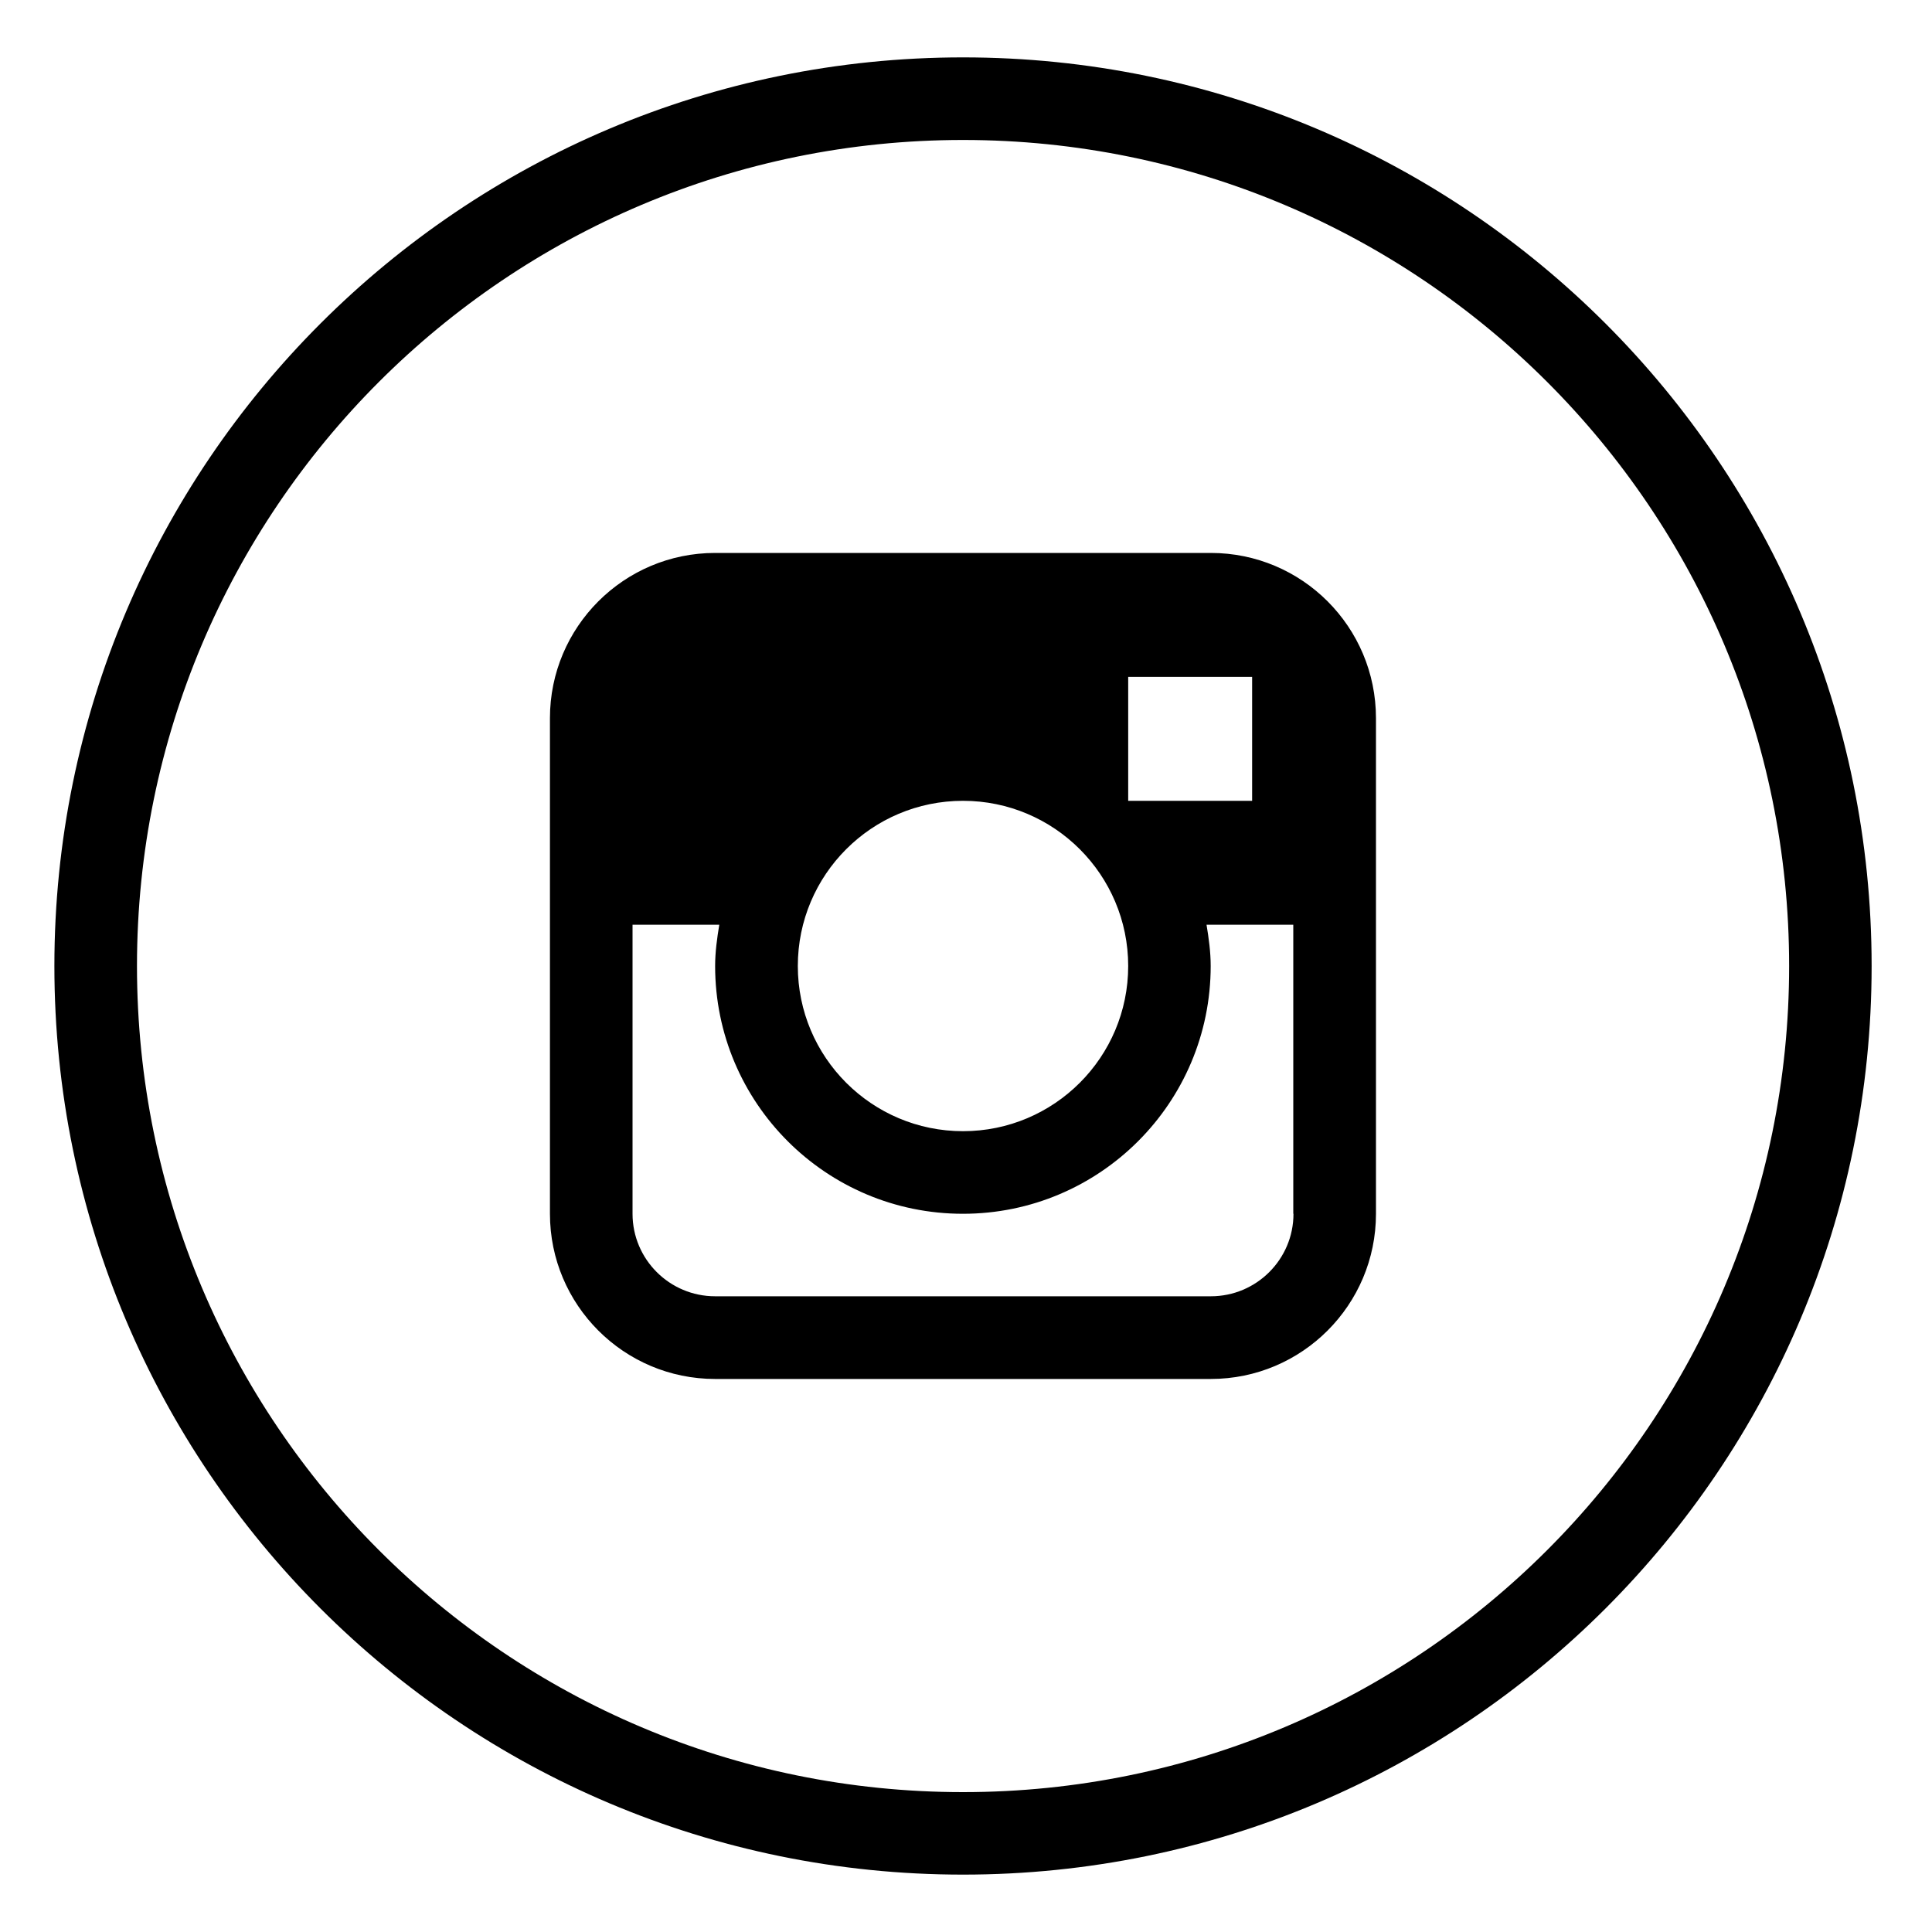 <svg class="w-10 h-10 fill-current text-orange-900" viewBox="0 0 20 20">
      <path d="M9.969,0.594c-5.195,0-9.406,4.211-9.406,9.406c0,5.195,4.211,9.406,9.406,9.406c5.195,0,9.406-4.211,9.406-9.406C19.375,4.805,15.164,0.594,9.969,0.594 M9.969,18.552c-4.723,0-8.551-3.829-8.551-8.552s3.829-8.551,8.551-8.551S18.521,5.277,18.521,10S14.691,18.552,9.969,18.552 M12.534,5.724H7.403c-0.944,0-1.71,0.766-1.71,1.71v5.131c0,0.944,0.766,1.71,1.71,1.71h5.131c0.944,0,1.71-0.766,1.71-1.71V7.435C14.244,6.49,13.479,5.724,12.534,5.724M11.679,7.007h1.283V8.29h-1.283V7.007z M9.969,8.29c0.944,0,1.71,0.766,1.71,1.71s-0.766,1.71-1.71,1.71s-1.71-0.766-1.71-1.71S9.024,8.29,9.969,8.29 M13.39,12.565c0,0.472-0.384,0.854-0.855,0.854H7.403c-0.472,0-0.855-0.383-0.855-0.854V9.573h0.898C7.423,9.712,7.403,9.854,7.403,10c0,1.417,1.149,2.565,2.565,2.565c1.416,0,2.565-1.148,2.565-2.565c0-0.146-0.02-0.288-0.043-0.427h0.898V12.565z"></path>
    </svg>